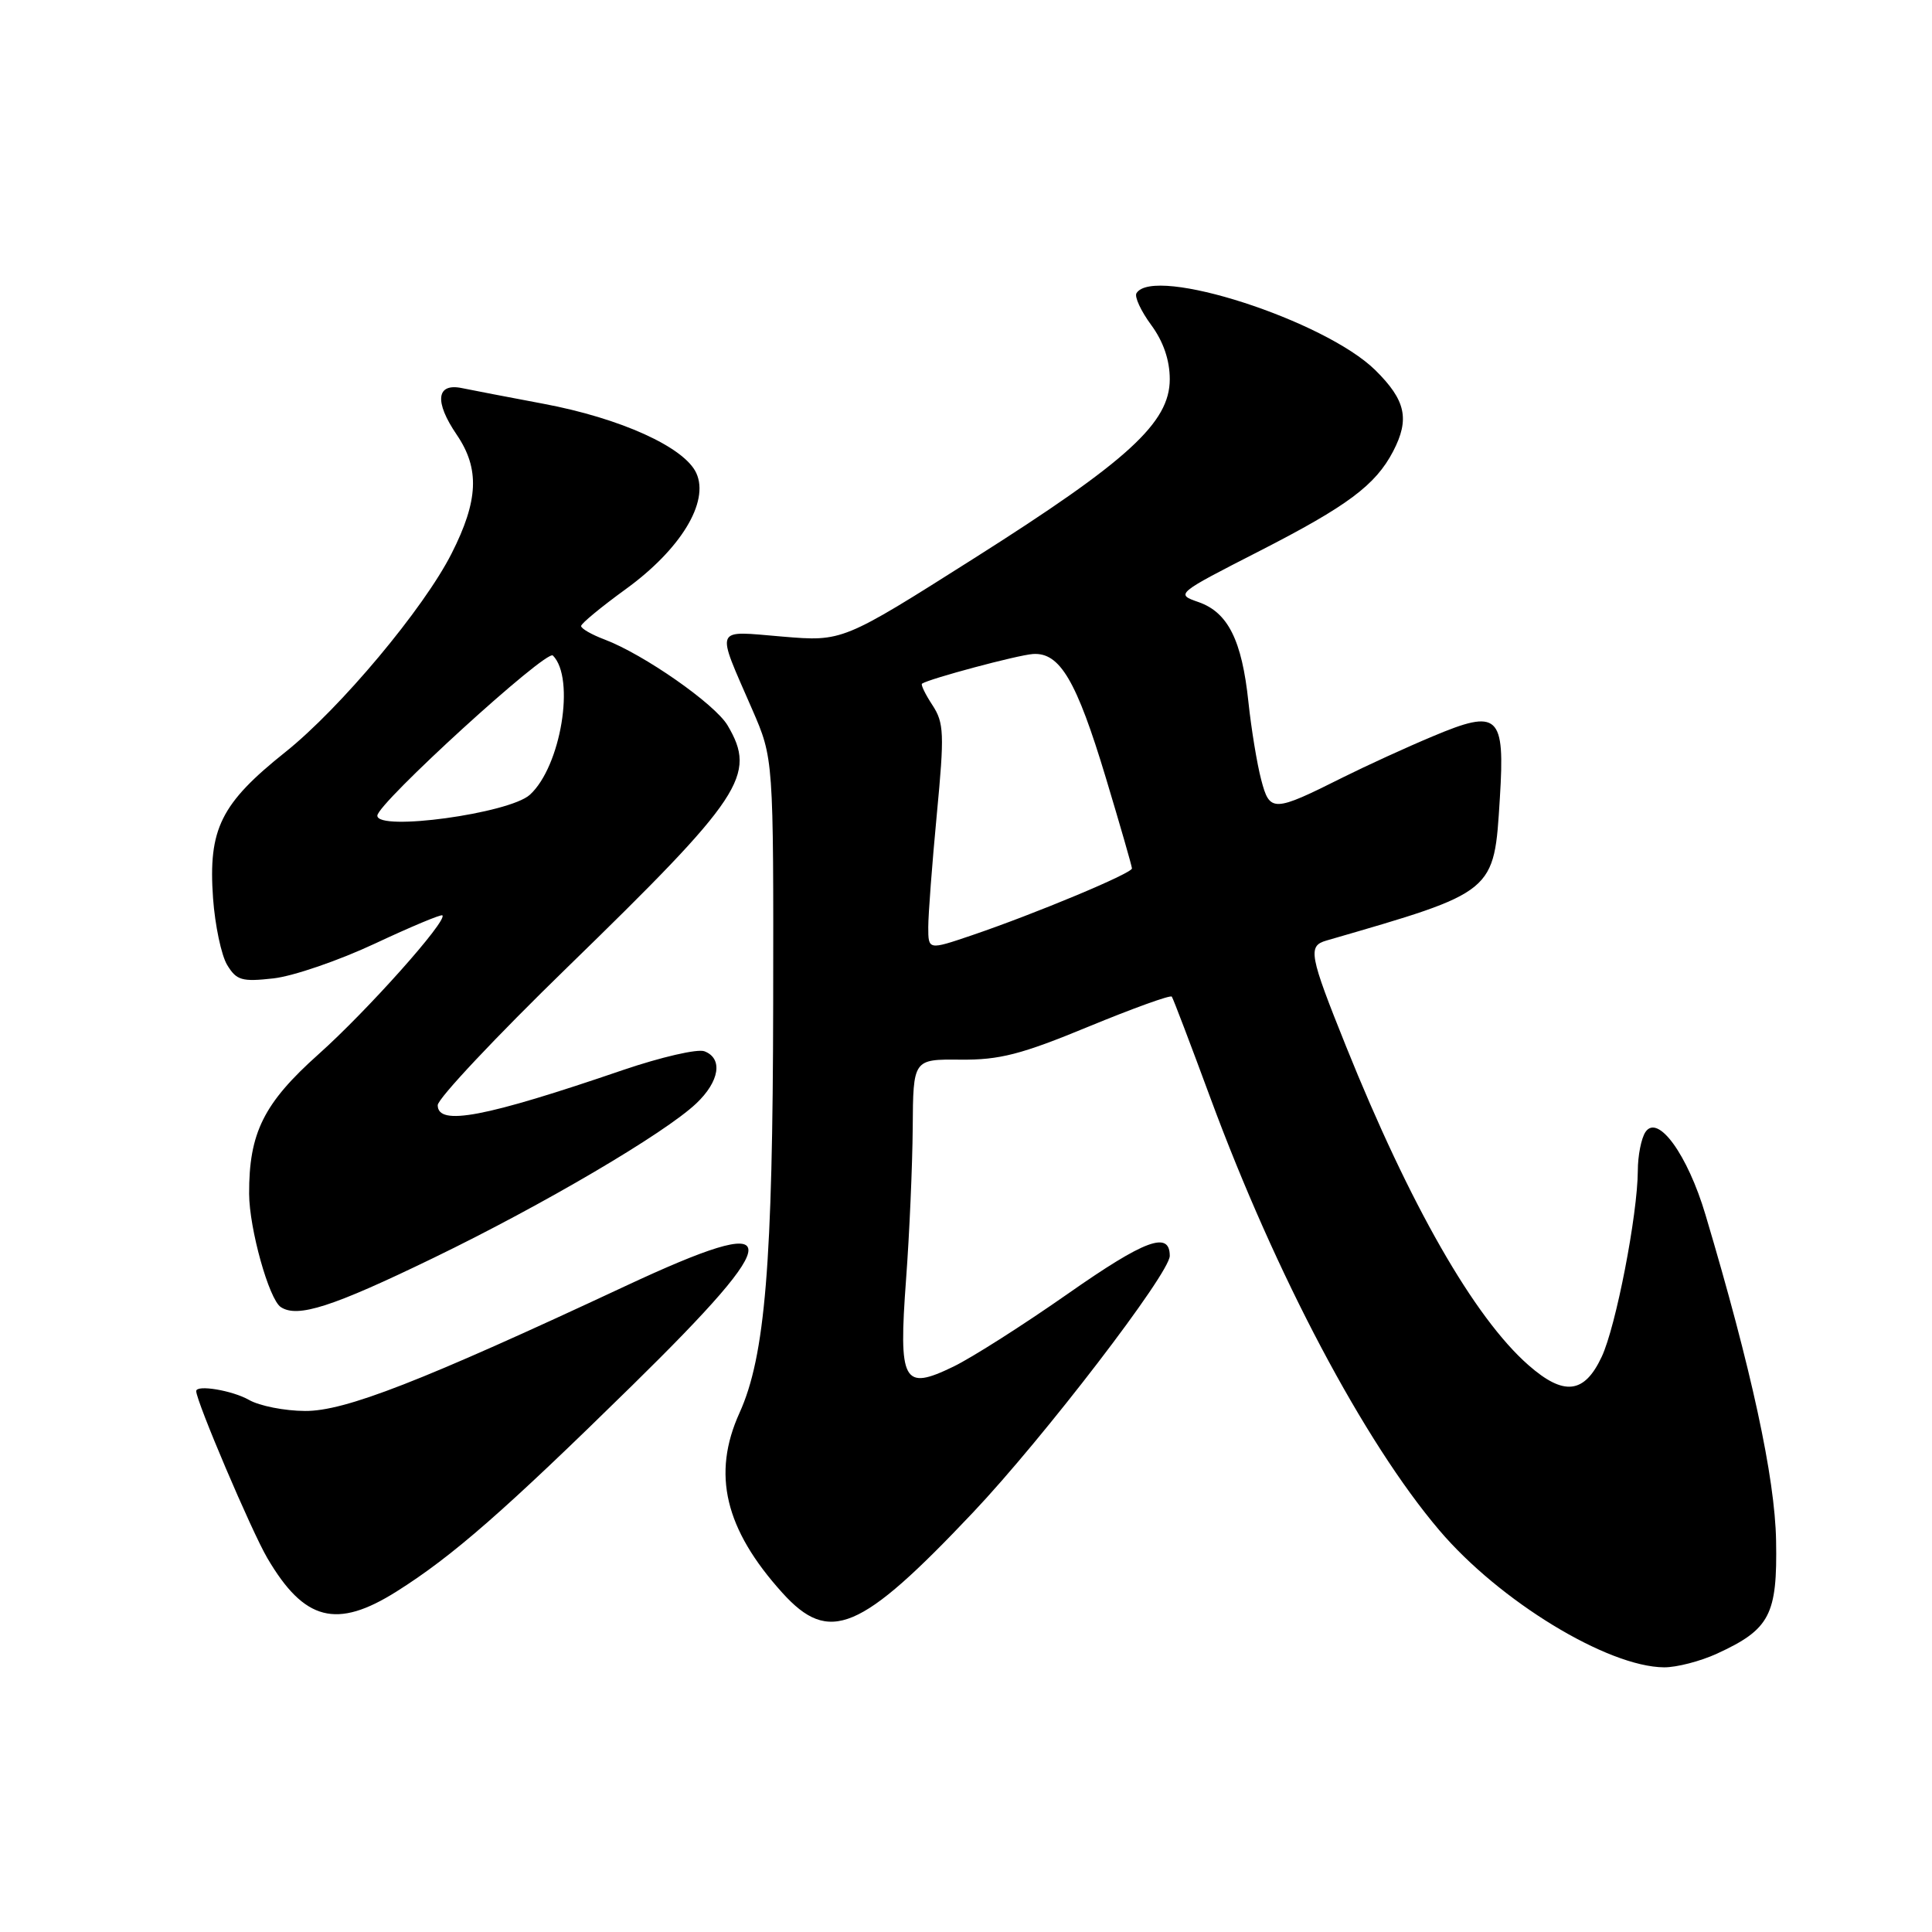 <?xml version="1.0" encoding="UTF-8" standalone="no"?>
<!DOCTYPE svg PUBLIC "-//W3C//DTD SVG 1.1//EN" "http://www.w3.org/Graphics/SVG/1.1/DTD/svg11.dtd" >
<svg xmlns="http://www.w3.org/2000/svg" xmlns:xlink="http://www.w3.org/1999/xlink" version="1.1" viewBox="0 0 256 256">
 <g >
 <path fill="currentColor"
d=" M 227.50 219.12 C 234.53 215.89 235.52 213.99 235.34 204.14 C 235.19 195.77 232.08 181.41 225.99 160.98 C 223.61 152.97 219.67 147.55 218.03 150.00 C 217.48 150.82 217.02 153.13 217.02 155.12 C 216.99 160.96 214.12 175.78 212.23 179.79 C 209.93 184.70 207.22 185.01 202.52 180.88 C 195.35 174.59 186.80 159.64 178.36 138.65 C 173.48 126.51 173.26 125.35 175.75 124.63 C 198.27 118.10 197.95 118.37 198.74 105.73 C 199.43 94.67 198.58 93.89 189.84 97.57 C 186.35 99.03 181.03 101.47 178.00 102.98 C 168.68 107.65 168.25 107.66 167.11 103.30 C 166.56 101.21 165.80 96.58 165.42 93.00 C 164.56 84.83 162.71 81.14 158.81 79.78 C 155.76 78.72 155.79 78.69 166.90 73.01 C 178.58 67.03 182.26 64.28 184.60 59.80 C 186.82 55.53 186.27 53.04 182.25 49.06 C 175.56 42.46 152.88 35.14 150.59 38.85 C 150.30 39.32 151.18 41.21 152.53 43.05 C 154.15 45.24 155.00 47.72 155.00 50.25 C 155.00 56.01 149.47 61.06 129.07 73.98 C 111.64 85.02 111.64 85.02 103.66 84.35 C 94.50 83.59 94.81 82.82 99.67 94.00 C 102.50 100.50 102.50 100.50 102.45 133.00 C 102.40 167.41 101.39 179.72 97.99 187.21 C 94.31 195.32 96.05 202.62 103.66 211.05 C 109.89 217.94 113.99 216.21 128.93 200.41 C 138.25 190.56 155.00 168.72 155.00 166.41 C 155.00 163.06 151.71 164.28 141.54 171.40 C 135.64 175.53 128.80 179.89 126.32 181.09 C 119.65 184.32 119.05 183.22 120.06 169.50 C 120.51 163.45 120.90 154.42 120.94 149.43 C 121.00 140.35 121.00 140.35 127.25 140.41 C 132.44 140.46 135.32 139.72 144.22 136.04 C 150.12 133.61 155.09 131.81 155.27 132.06 C 155.45 132.30 157.75 138.35 160.39 145.50 C 169.07 168.98 180.74 191.03 190.71 202.76 C 198.67 212.14 212.99 220.87 220.50 220.93 C 222.15 220.94 225.30 220.13 227.50 219.12 Z  M 52.55 210.88 C 59.94 206.23 66.88 200.16 83.75 183.60 C 104.55 163.19 104.36 160.37 82.87 170.41 C 55.78 183.07 45.69 187.00 40.42 186.96 C 37.72 186.95 34.38 186.29 33.00 185.50 C 30.80 184.24 26.00 183.44 26.00 184.33 C 26.00 185.67 33.33 202.89 35.42 206.45 C 40.31 214.79 44.59 215.90 52.55 210.88 Z  M 57.50 166.65 C 72.01 159.62 88.07 150.17 92.25 146.22 C 95.34 143.30 95.83 140.25 93.34 139.30 C 92.43 138.95 87.60 140.07 82.59 141.77 C 64.22 148.06 58.00 149.24 58.00 146.44 C 58.00 145.58 65.72 137.37 75.16 128.19 C 98.42 105.56 100.31 102.72 96.41 96.12 C 94.74 93.29 85.29 86.69 80.09 84.73 C 78.39 84.09 77.00 83.29 77.00 82.95 C 77.00 82.62 79.67 80.42 82.92 78.06 C 90.19 72.79 94.01 66.52 92.27 62.70 C 90.71 59.26 82.24 55.42 72.00 53.50 C 67.33 52.62 62.48 51.69 61.23 51.43 C 57.81 50.71 57.52 53.21 60.53 57.62 C 63.58 62.11 63.40 66.32 59.84 73.34 C 56.14 80.65 45.11 93.82 37.84 99.63 C 29.24 106.49 27.58 109.84 28.23 119.02 C 28.49 122.61 29.33 126.59 30.10 127.86 C 31.34 129.91 32.05 130.11 36.25 129.64 C 38.87 129.34 44.90 127.27 49.66 125.04 C 54.42 122.81 58.45 121.12 58.62 121.29 C 59.32 121.98 48.66 133.93 42.21 139.69 C 34.94 146.18 32.98 150.12 33.01 158.19 C 33.03 162.80 35.64 172.15 37.20 173.19 C 39.42 174.67 44.04 173.18 57.50 166.65 Z  M 123.00 122.85 C 123.00 121.18 123.51 114.47 124.13 107.93 C 125.15 97.22 125.09 95.78 123.55 93.43 C 122.61 92.00 121.99 90.72 122.17 90.59 C 123.11 89.94 134.83 86.80 136.87 86.66 C 140.43 86.42 142.64 90.16 146.52 103.03 C 148.42 109.34 149.98 114.76 149.99 115.07 C 150.00 115.72 137.22 121.06 128.75 123.94 C 123.00 125.89 123.00 125.89 123.00 122.85 Z  M 50.00 108.08 C 50.00 106.46 72.41 86.01 73.26 86.86 C 76.26 89.86 74.32 101.59 70.20 105.32 C 67.46 107.79 50.00 110.18 50.00 108.08 Z "/>
</g>
</svg>